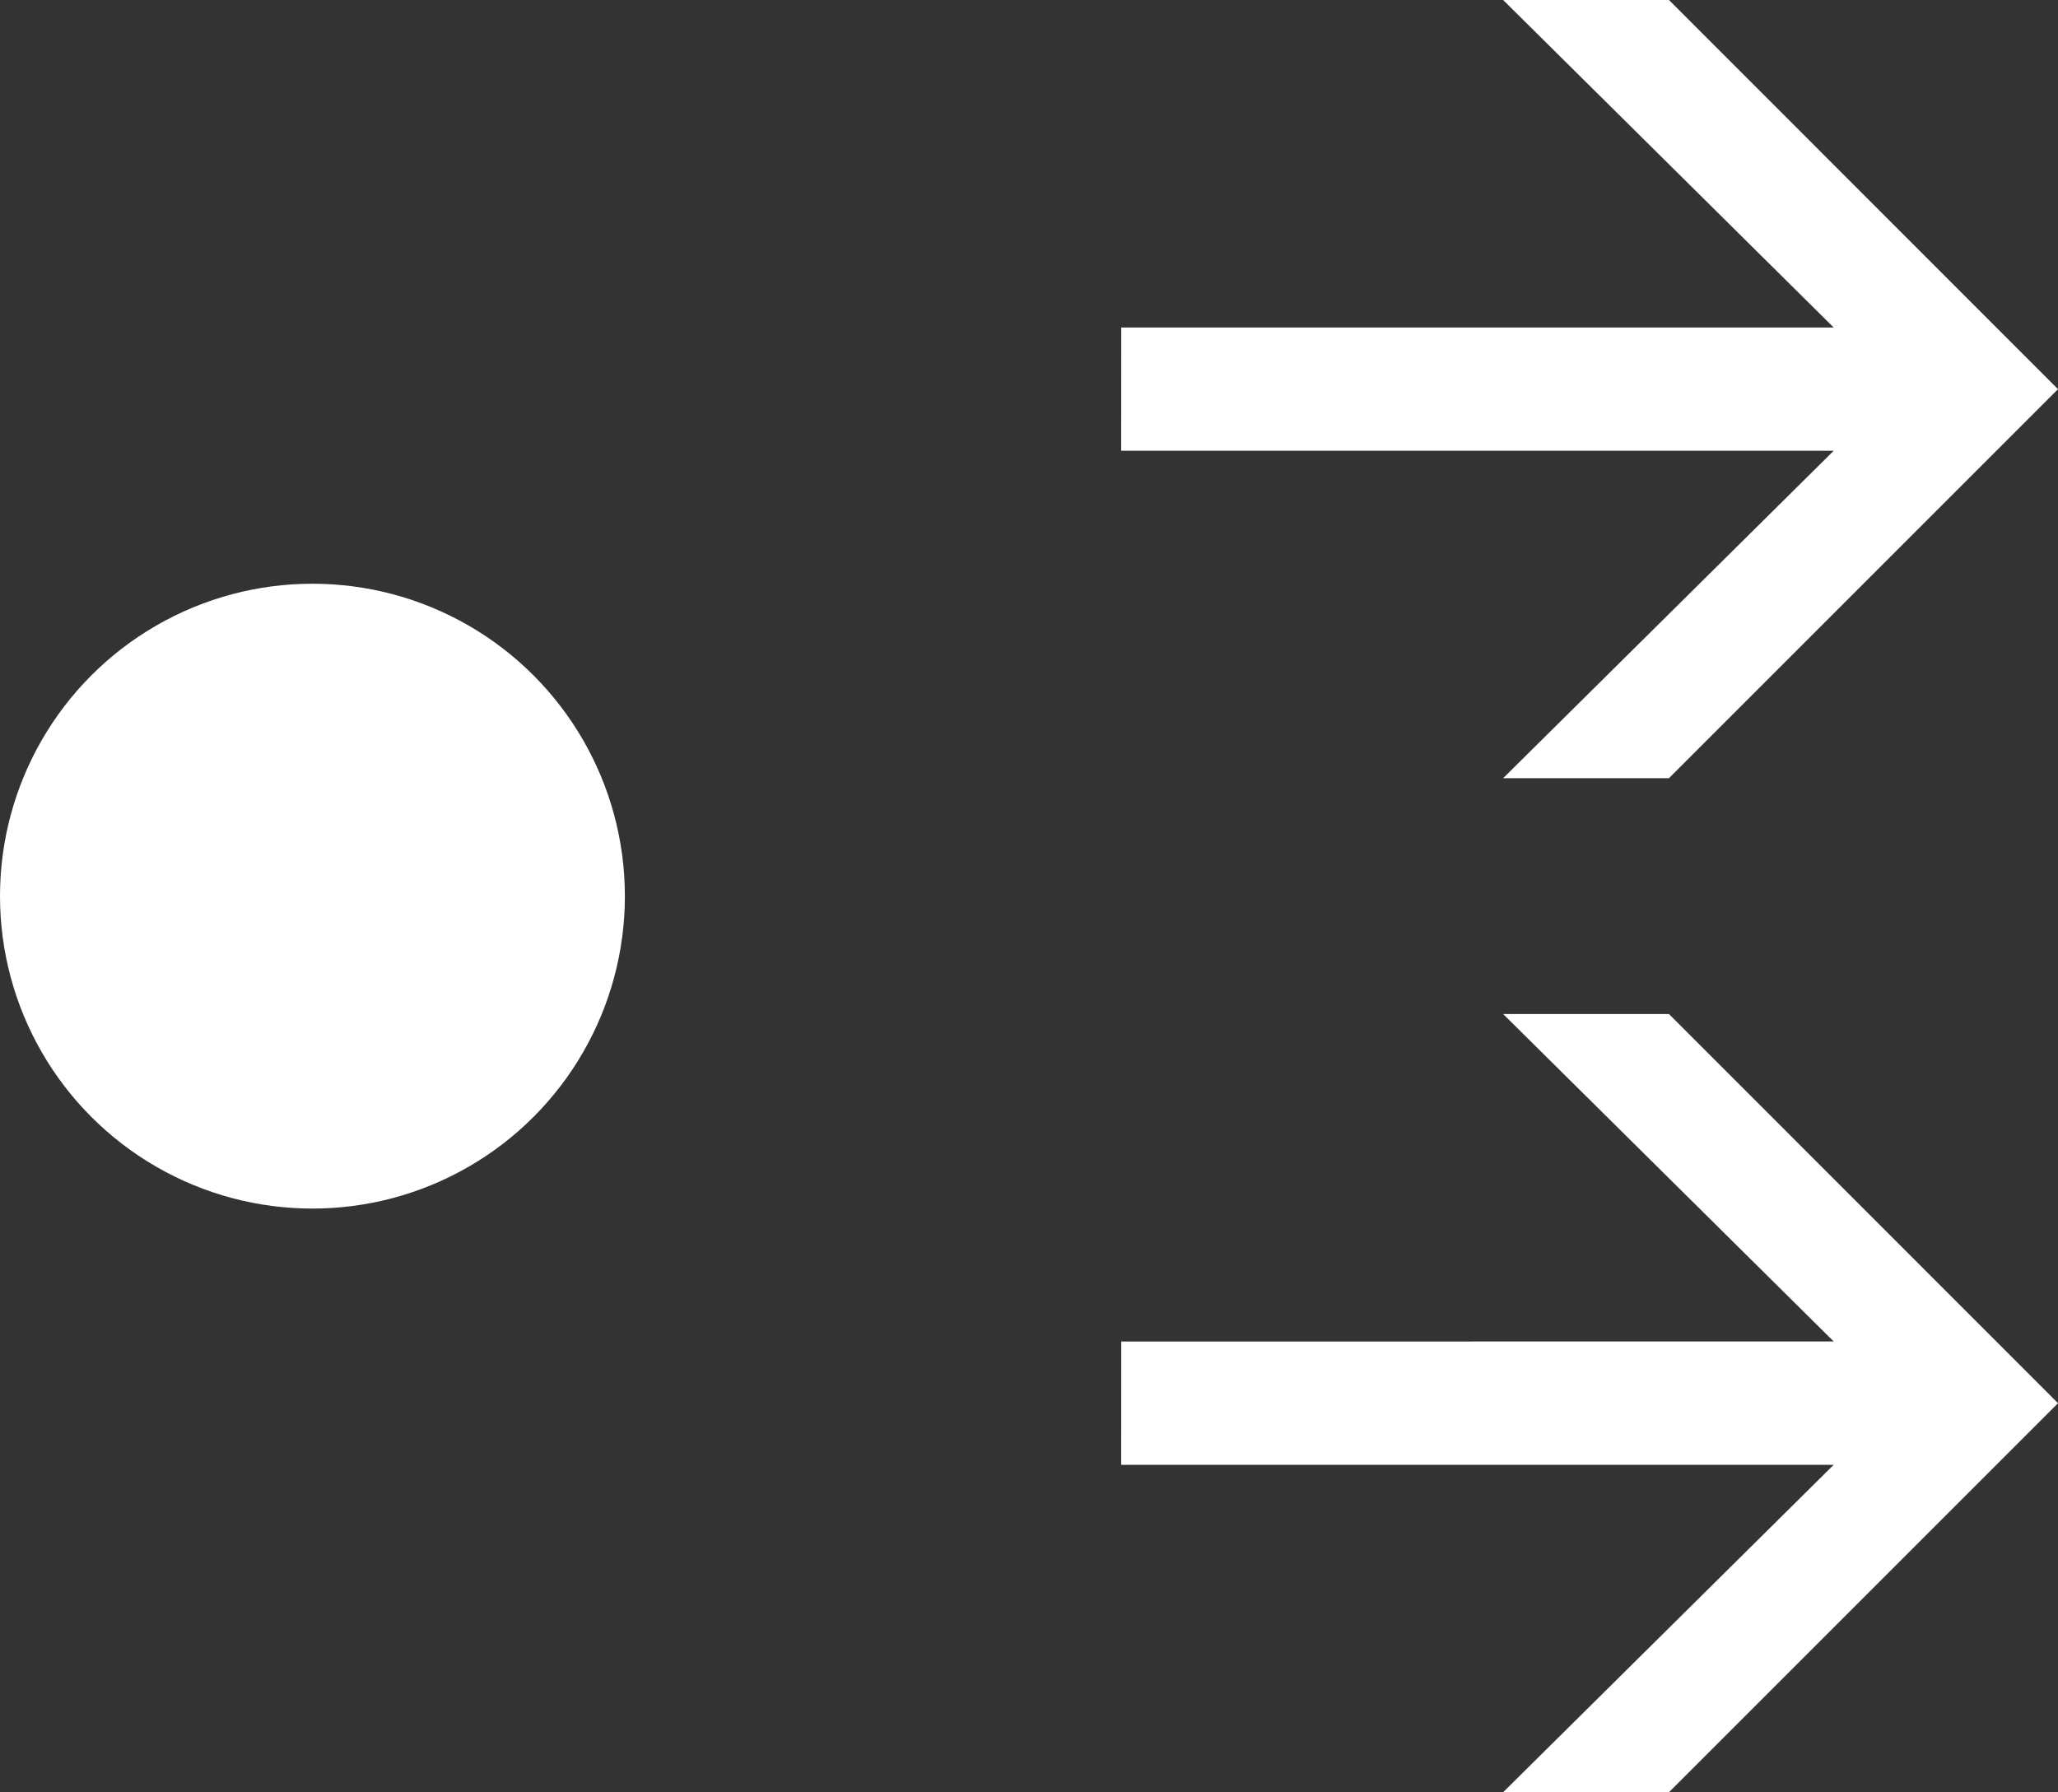 <?xml version="1.0" encoding="utf-8"?>
<!-- Generator: Adobe Illustrator 16.0.0, SVG Export Plug-In . SVG Version: 6.00 Build 0)  -->
<!DOCTYPE svg PUBLIC "-//W3C//DTD SVG 1.1//EN" "http://www.w3.org/Graphics/SVG/1.1/DTD/svg11.dtd">
<svg version="1.1" id="Layer_1" xmlns="http://www.w3.org/2000/svg" xmlns:xlink="http://www.w3.org/1999/xlink" x="0px" y="0px"
	 width="24.424px" height="21.271px" viewBox="0 0 24.424 21.271" enable-background="new 0 0 24.424 21.271" xml:space="preserve">
<rect x="0" y="0" width="24.424" height="21.271" fill="#333333" stroke="none"/>
<g>
	<g>
		<g>
			<path fill="#FFFFFF" d="M21.762,17.385h-8.456l0.001-1.463l8.455-0.001l-3.923-3.886h1.968l4.617,4.619l-4.617,4.617h-1.968
				L21.762,17.385z"/>
		</g>
		<g>
			<path fill="#FFFFFF" d="M21.762,5.35h-8.456l0.001-1.463h8.455L17.839,0h1.968l4.617,4.619l-4.617,4.617h-1.968L21.762,5.35z"/>
		</g>
	</g>
	<circle fill="#FFFFFF" cx="3.708" cy="10.636" r="3.708"/>
</g>
</svg>
